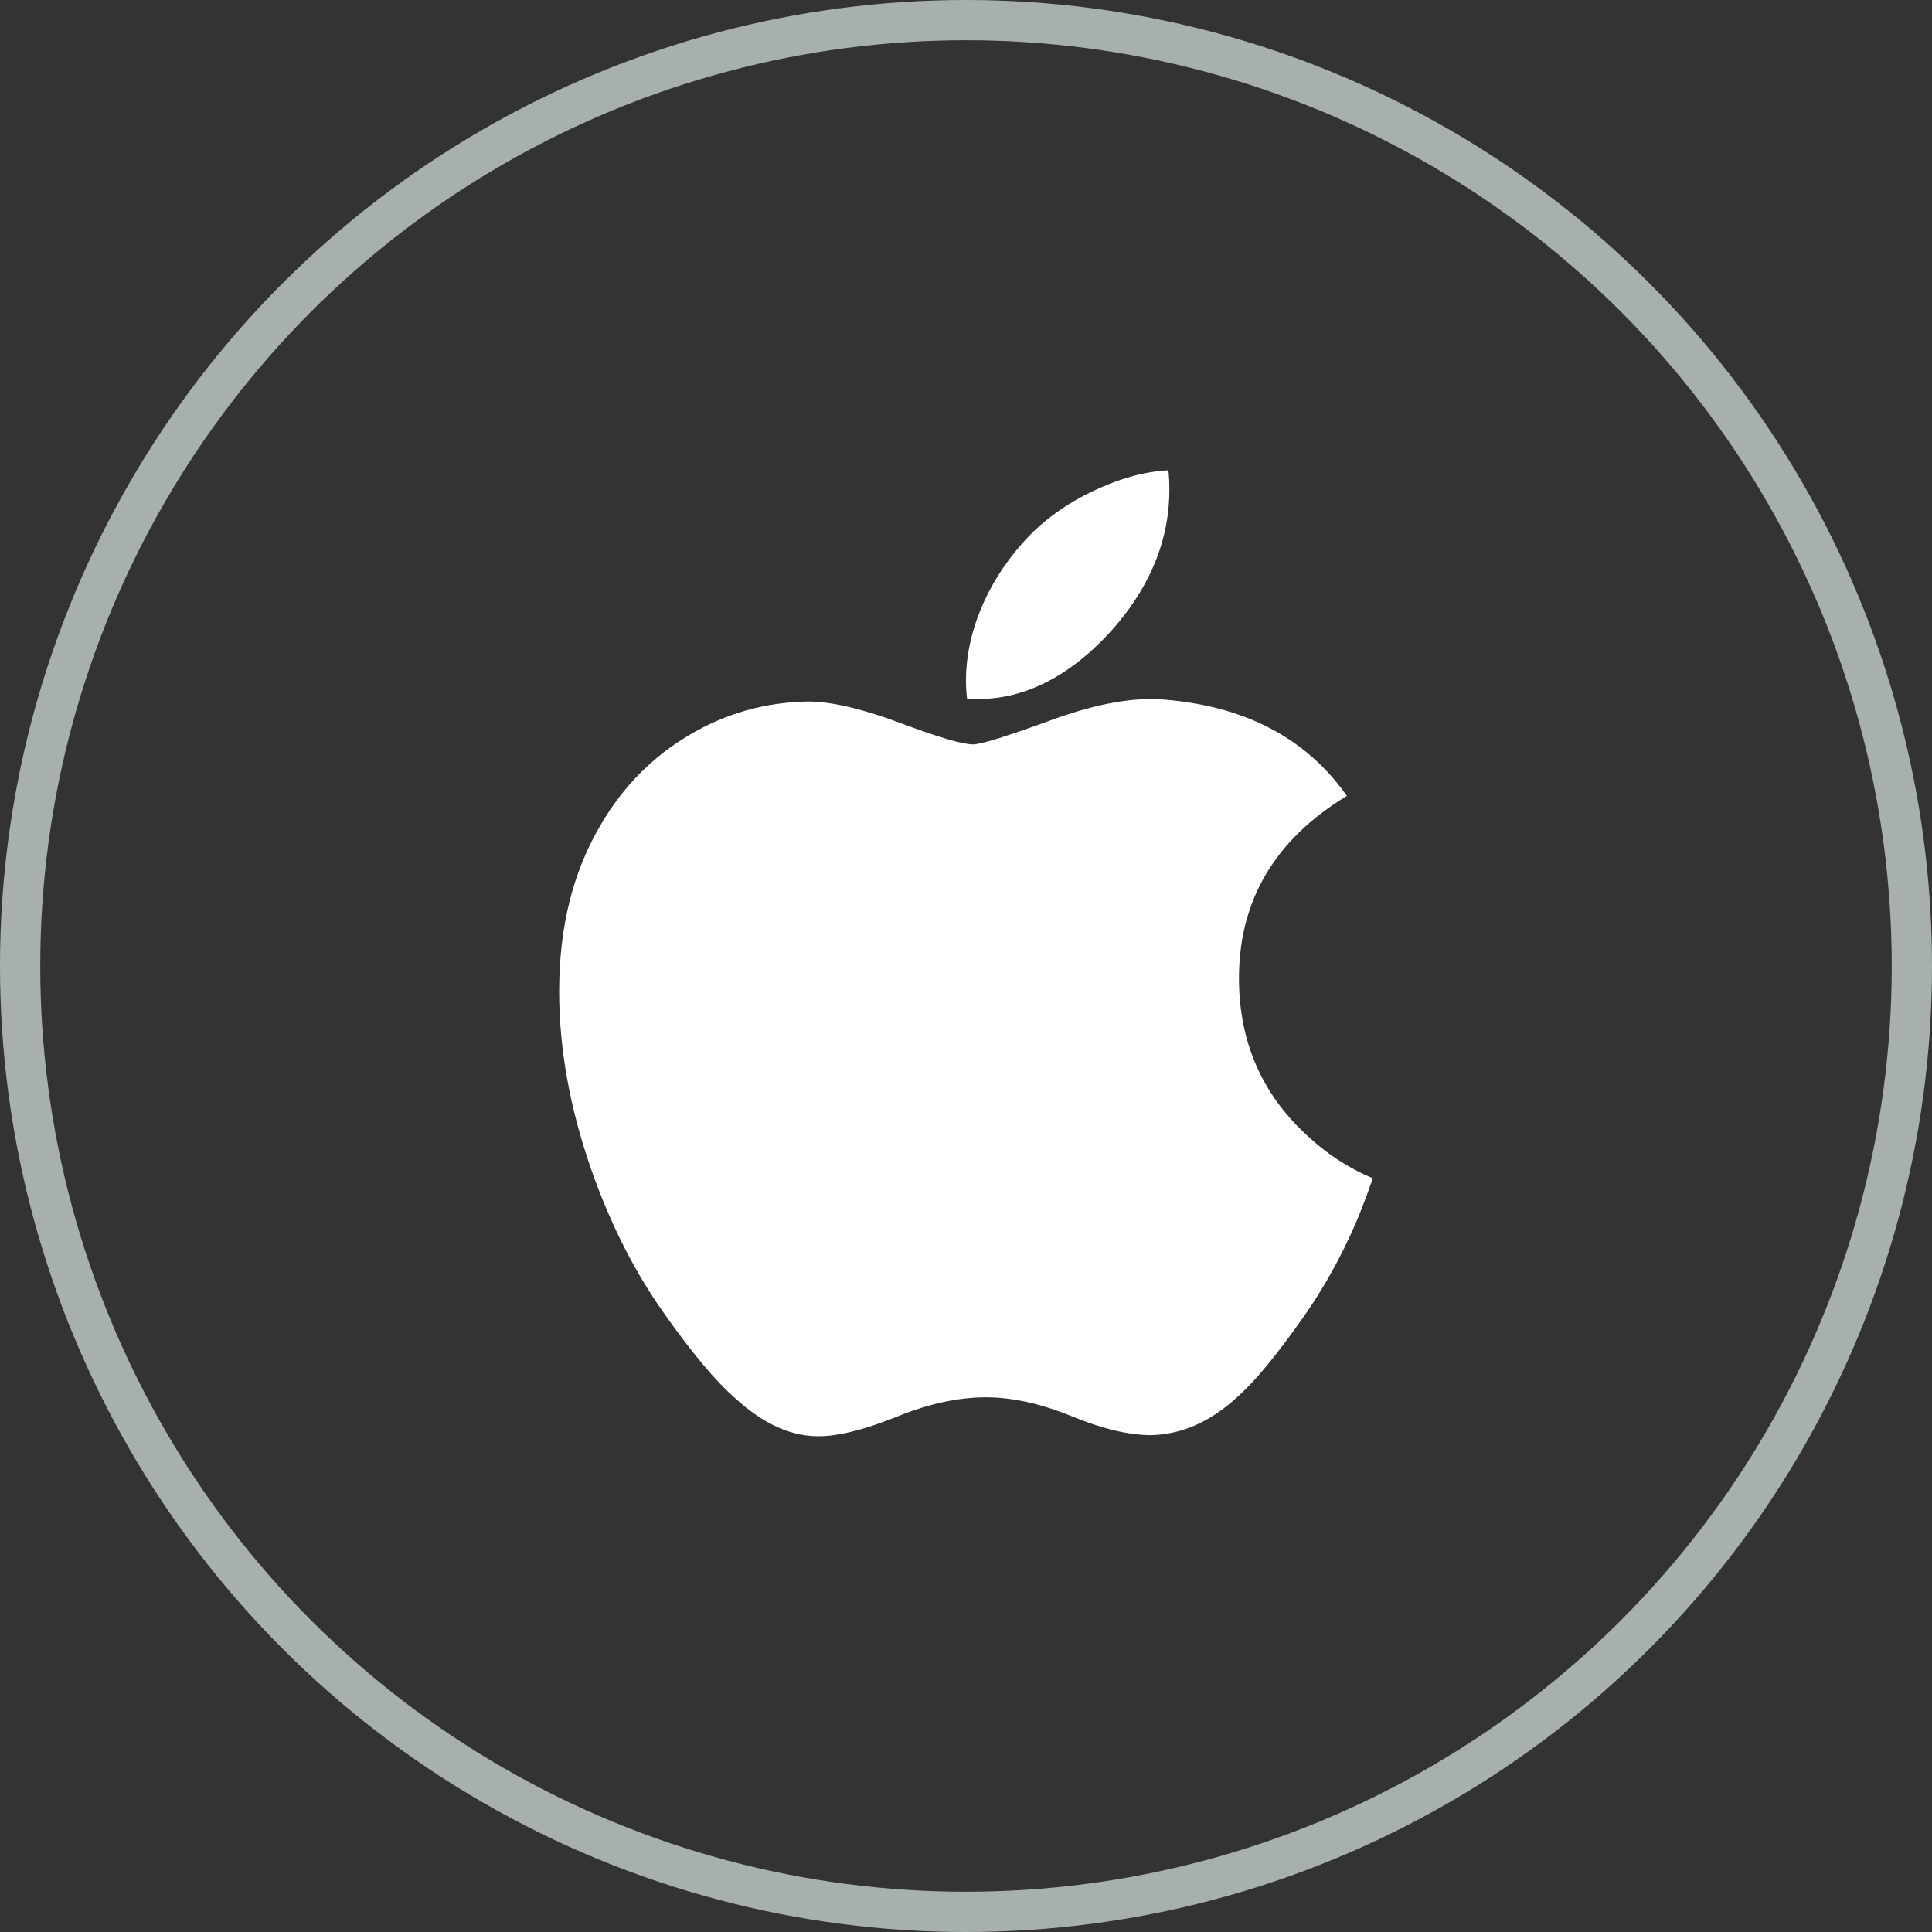 <svg width="48" height="48" viewBox="0 0 48 48" fill="none" xmlns="http://www.w3.org/2000/svg">
<rect x="0" y="0" width="48" height="48" fill="#333333" stroke="none"/>
<circle cx="24" cy="24" r="23.5" stroke="#A8B0AF"/>
<path d="M33.684 30.387C33.321 31.225 32.892 31.997 32.394 32.707C31.715 33.674 31.16 34.344 30.732 34.716C30.068 35.326 29.357 35.639 28.595 35.656C28.049 35.656 27.39 35.501 26.622 35.185C25.852 34.871 25.145 34.716 24.498 34.716C23.819 34.716 23.091 34.871 22.313 35.185C21.534 35.501 20.906 35.665 20.425 35.681C19.695 35.713 18.968 35.391 18.241 34.716C17.777 34.311 17.197 33.618 16.503 32.636C15.757 31.587 15.144 30.371 14.664 28.984C14.15 27.486 13.892 26.036 13.892 24.632C13.892 23.023 14.24 21.636 14.936 20.474C15.483 19.54 16.211 18.803 17.122 18.263C18.032 17.722 19.017 17.446 20.077 17.429C20.657 17.429 21.417 17.608 22.363 17.961C23.305 18.314 23.91 18.494 24.175 18.494C24.374 18.494 25.046 18.284 26.186 17.866C27.264 17.478 28.173 17.317 28.918 17.381C30.938 17.544 32.455 18.34 33.463 19.774C31.657 20.868 30.764 22.401 30.782 24.366C30.798 25.898 31.354 27.172 32.446 28.184C32.94 28.654 33.493 29.017 34.108 29.274C33.974 29.661 33.834 30.031 33.684 30.387V30.387ZM29.053 12.164C29.053 13.364 28.615 14.485 27.741 15.522C26.686 16.755 25.41 17.468 24.026 17.355C24.008 17.204 23.999 17.052 23.999 16.901C23.999 15.748 24.5 14.515 25.391 13.507C25.836 12.996 26.401 12.572 27.087 12.233C27.772 11.9 28.419 11.715 29.028 11.684C29.046 11.844 29.053 12.005 29.053 12.164V12.164Z" fill="white"/>
</svg>
